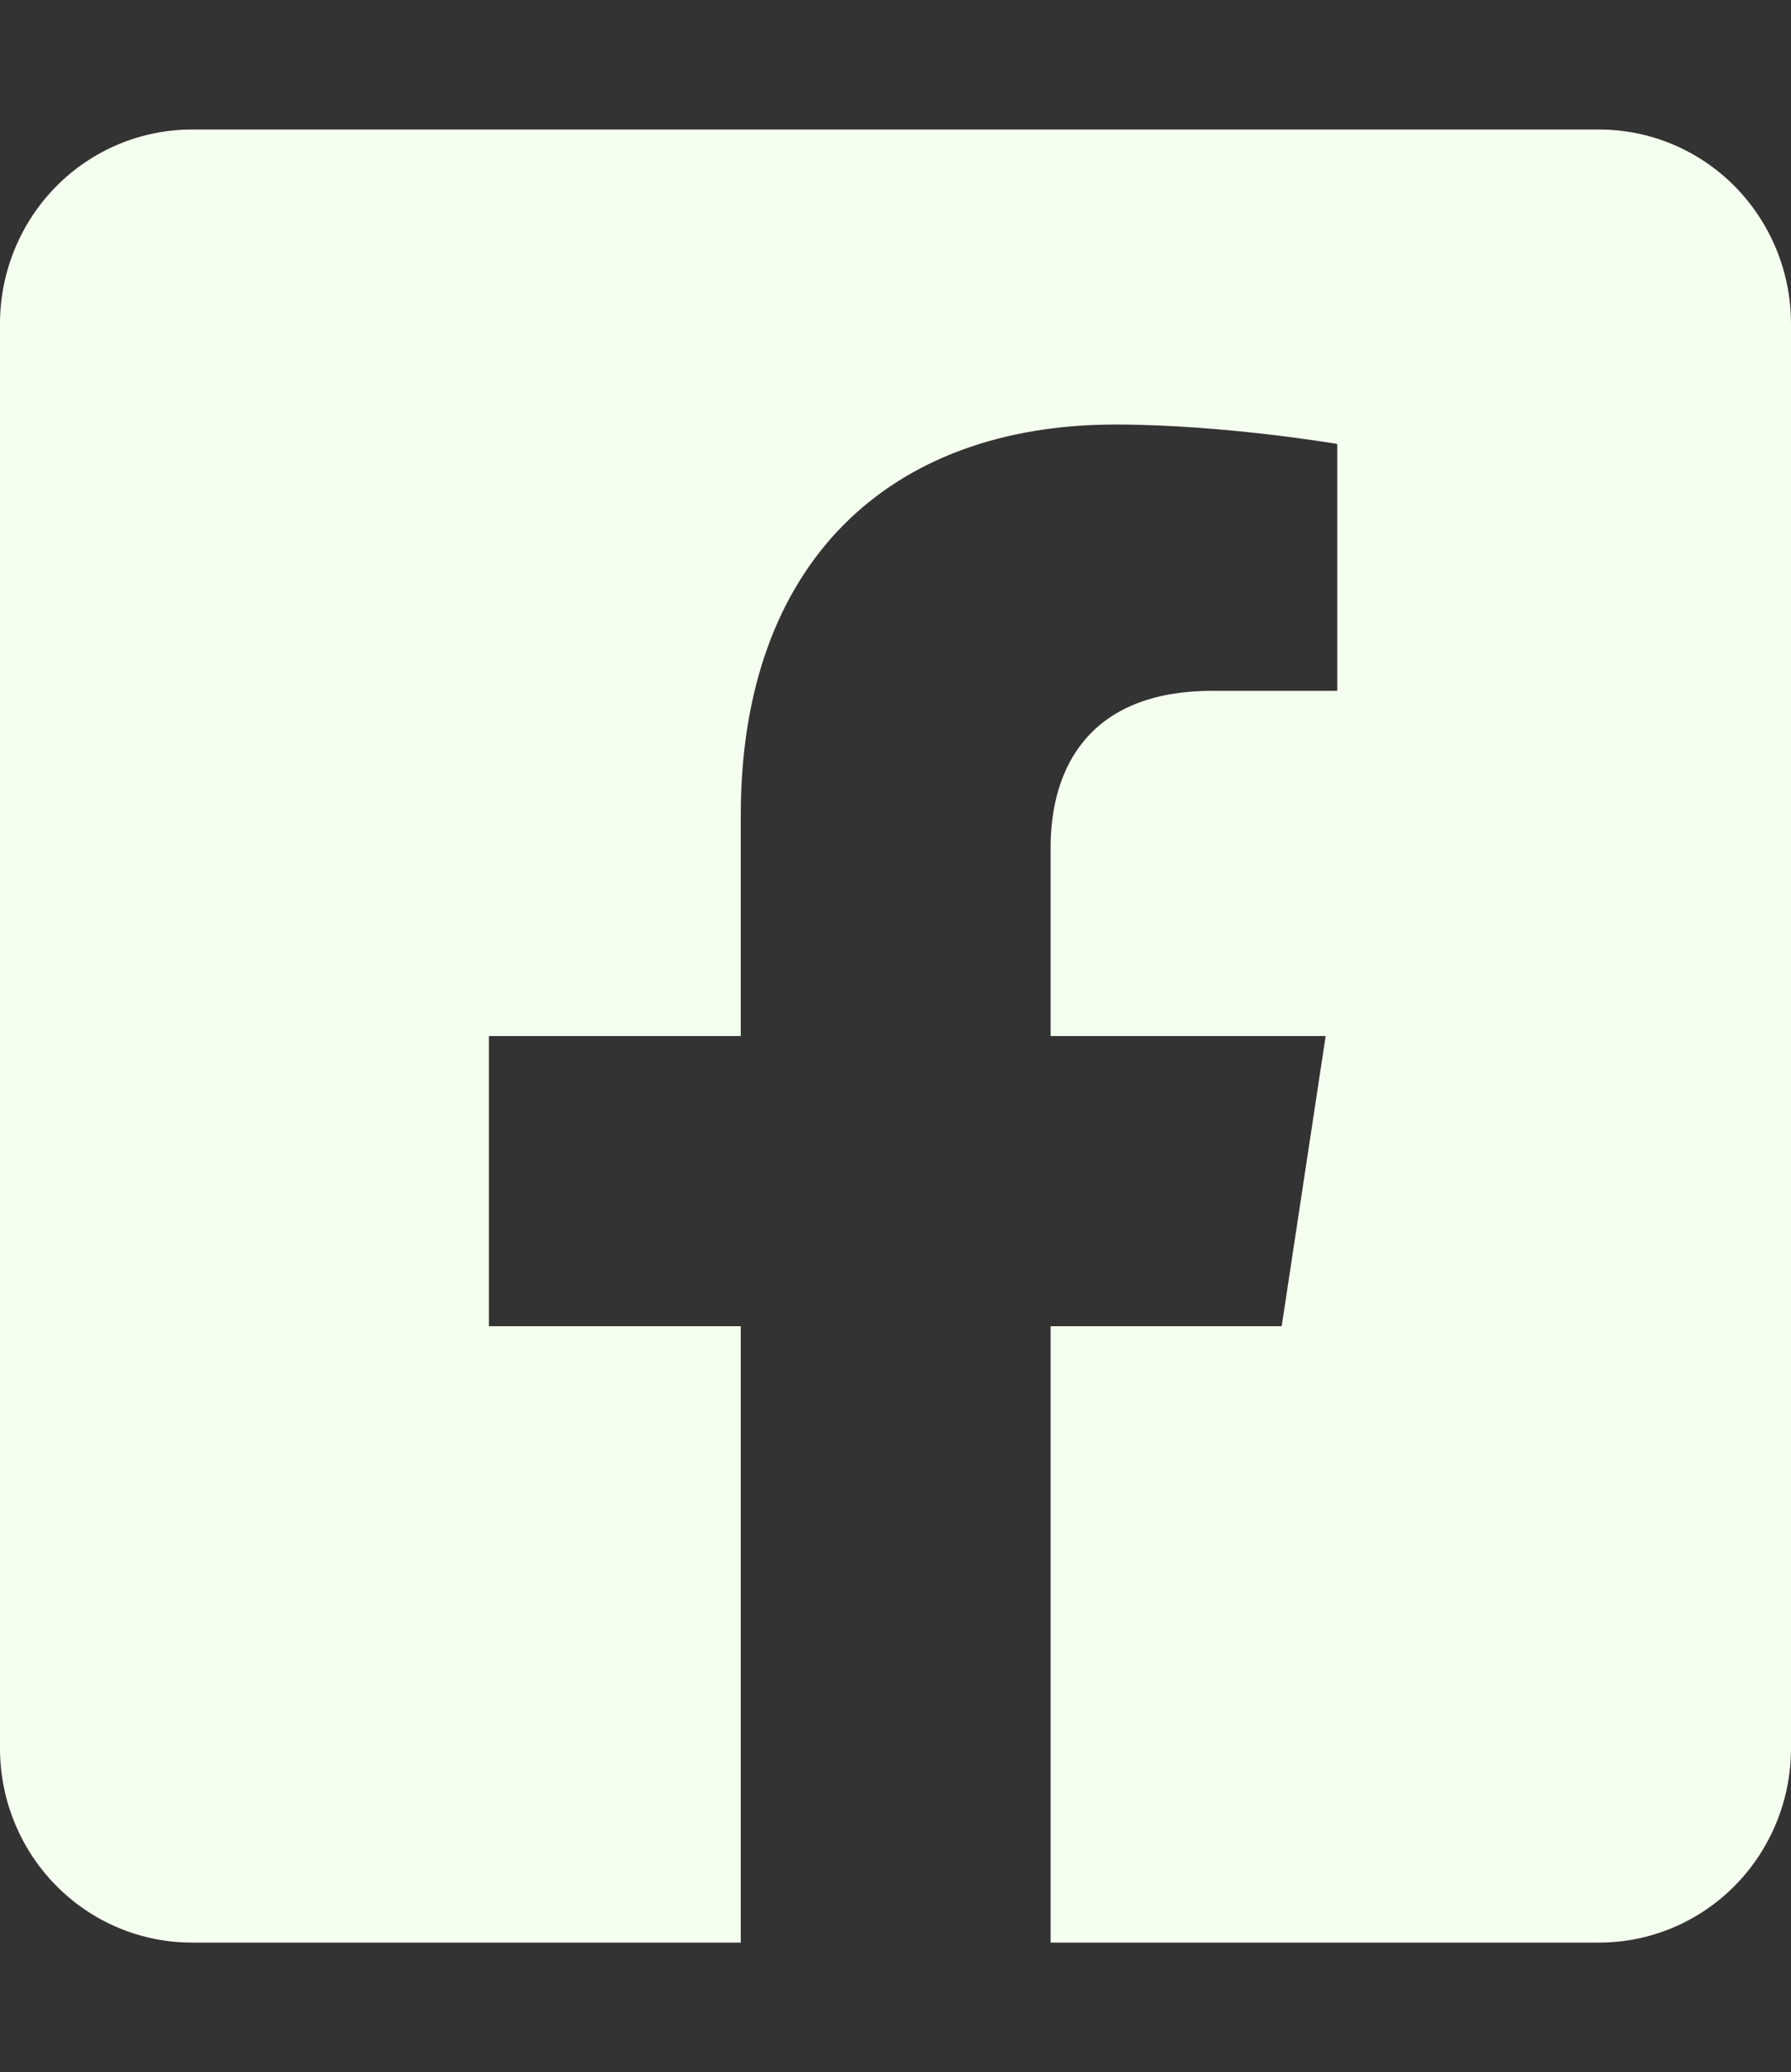 <svg width="51" height="59" viewBox="0 0 51 59" fill="none" xmlns="http://www.w3.org/2000/svg">
<rect x="0" y="0" width="51" height="59" fill="#333333" stroke="none"/>
<g clip-path="url(#clip0_28_264)">
<path d="M45.536 3.688H5.464C4.015 3.688 2.625 4.27 1.6 5.308C0.576 6.345 0 7.752 0 9.219L0 49.781C0 51.248 0.576 52.655 1.6 53.692C2.625 54.73 4.015 55.312 5.464 55.312H21.094V37.762H13.922V29.5H21.094V23.208C21.094 16.041 25.306 12.088 31.761 12.088C34.846 12.088 38.079 12.641 38.079 12.641V19.671H34.516C31.01 19.671 29.917 21.872 29.917 24.13V29.5H37.749L36.497 37.762H29.917V55.312H45.536C46.985 55.312 48.375 54.73 49.4 53.692C50.424 52.655 51 51.248 51 49.781V9.219C51 7.752 50.424 6.345 49.4 5.308C48.375 4.27 46.985 3.688 45.536 3.688Z" fill="#F5FFEF"/>
</g>
<defs>
<clipPath id="clip0_28_264">
<rect width="51" height="59" fill="white"/>
</clipPath>
</defs>
</svg>
